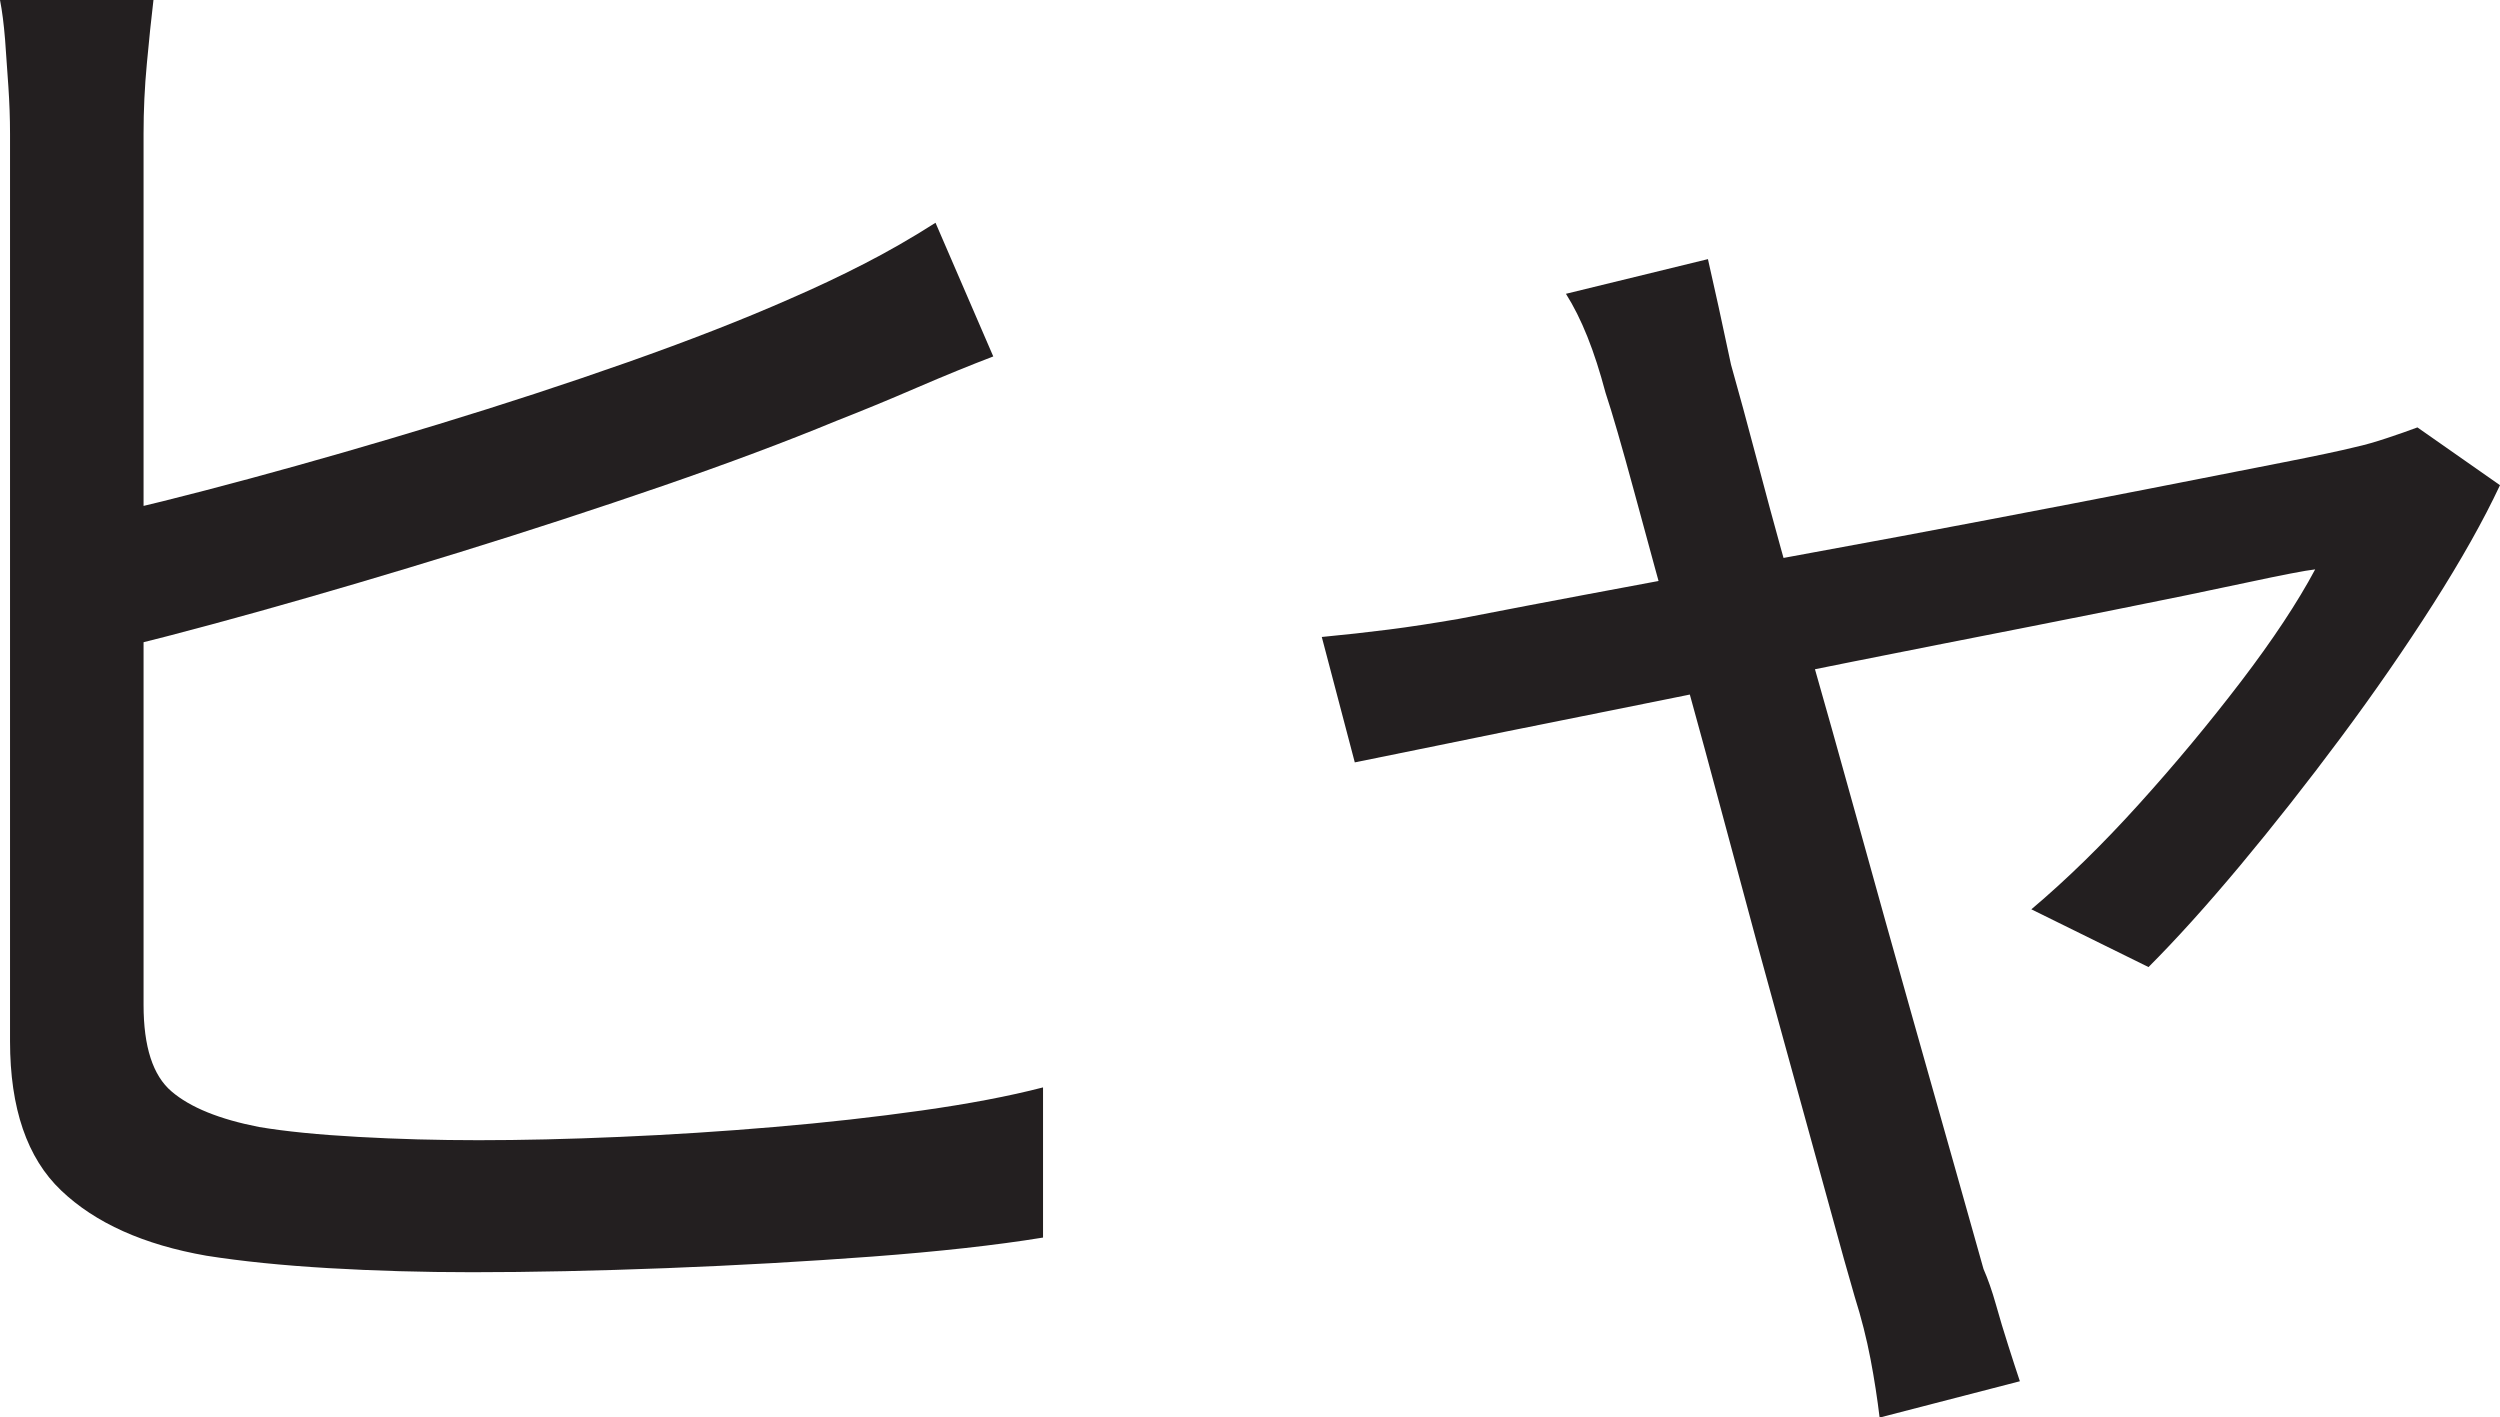 <?xml version="1.0" encoding="UTF-8"?>
<svg id="Layer_1" data-name="Layer 1" xmlns="http://www.w3.org/2000/svg" viewBox="0 0 378.75 214.75">
  <path d="M23.25,0c-.34,2.84-.67,6.04-1,9.62-.34,3.59-.5,7.12-.5,10.62v132c0,6.34,1.41,10.71,4.25,13.12,2.83,2.42,7.25,4.21,13.25,5.38,4,.67,9,1.17,15,1.5,6,.34,12.08.5,18.25.5,6.5,0,13.62-.16,21.38-.5,7.75-.33,15.54-.83,23.38-1.5,7.83-.66,15.29-1.5,22.38-2.5,7.08-1,13.21-2.16,18.38-3.5v22.75c-7.17,1.17-15.79,2.12-25.88,2.88-10.09.75-20.46,1.34-31.12,1.75-10.67.41-20.5.62-29.5.62-7.5,0-14.75-.21-21.75-.62s-13.17-1.04-18.5-1.88c-9.5-1.66-16.84-4.96-22-9.88-5.17-4.91-7.75-12.46-7.75-22.62V20.25c0-2.33-.09-4.71-.25-7.12-.17-2.41-.34-4.79-.5-7.12C.58,3.67.33,1.67,0,0h23.25ZM12.75,78.75c7.5-1.66,15.88-3.75,25.12-6.25s18.79-5.25,28.62-8.25c9.83-3,19.38-6.12,28.62-9.38s17.46-6.46,24.62-9.62c3.83-1.66,7.54-3.41,11.12-5.25,3.58-1.83,7.21-3.91,10.88-6.25l8.75,20.25c-3.5,1.34-7.38,2.92-11.62,4.75-4.25,1.84-8.29,3.5-12.12,5-7.67,3.17-16.46,6.46-26.38,9.88-9.92,3.42-20.12,6.75-30.62,10s-20.67,6.25-30.5,9c-9.84,2.75-18.67,5.04-26.5,6.88v-20.75Z" style="fill: #231f20; stroke-width: 0px;"/>
  <path d="M378.75,73.5c-2.5,5.34-5.88,11.34-10.12,18-4.25,6.67-8.92,13.42-14,20.25-5.09,6.84-10.17,13.29-15.25,19.38-5.09,6.09-9.71,11.21-13.88,15.38l-17.75-8.75c5.33-4.5,10.75-9.79,16.25-15.88,5.5-6.08,10.66-12.29,15.5-18.62,4.83-6.33,8.58-12,11.25-17-1.5.17-4.96.84-10.38,2-5.42,1.17-12.09,2.54-20,4.12-7.92,1.59-16.54,3.29-25.88,5.12-9.34,1.84-18.71,3.71-28.12,5.62-9.42,1.92-18.29,3.71-26.62,5.38-8.34,1.67-15.54,3.12-21.62,4.38-6.09,1.25-10.38,2.12-12.88,2.62l-5-19c3.5-.33,6.88-.71,10.12-1.12,3.25-.41,6.79-.96,10.62-1.62,1.66-.33,5.12-1,10.38-2s11.66-2.21,19.25-3.62c7.58-1.41,15.71-2.91,24.38-4.5,8.66-1.58,17.38-3.21,26.12-4.88,8.75-1.66,16.96-3.25,24.62-4.75,7.66-1.5,14.25-2.79,19.75-3.88,5.5-1.08,9.25-1.88,11.25-2.38,1.5-.33,3.12-.79,4.88-1.38,1.75-.58,3.29-1.12,4.62-1.62l12.5,8.75ZM258.75,39.25c.5,2.17,1.04,4.59,1.62,7.25.58,2.67,1.21,5.59,1.88,8.75,1,3.5,2.46,8.88,4.38,16.12,1.91,7.25,4.21,15.54,6.88,24.88,2.66,9.34,5.38,18.96,8.12,28.88,2.75,9.92,5.41,19.46,8,28.62,2.58,9.17,4.83,17.12,6.75,23.88,1.91,6.75,3.29,11.62,4.12,14.62.66,1.5,1.29,3.29,1.88,5.38.58,2.08,1.21,4.16,1.88,6.25.66,2.08,1.25,3.88,1.75,5.38l-21.25,5.5c-.34-2.84-.79-5.79-1.38-8.88-.59-3.09-1.38-6.21-2.38-9.38-.84-2.84-2.21-7.75-4.12-14.75-1.92-7-4.17-15.16-6.75-24.5-2.59-9.33-5.21-19-7.88-29-2.67-10-5.29-19.66-7.88-29-2.59-9.33-4.84-17.54-6.75-24.62-1.92-7.08-3.38-12.12-4.38-15.12-.84-3.16-1.75-6-2.75-8.5s-2.09-4.66-3.25-6.5l21.5-5.25Z" style="fill: #231f20; stroke-width: 0px;"/>
</svg>